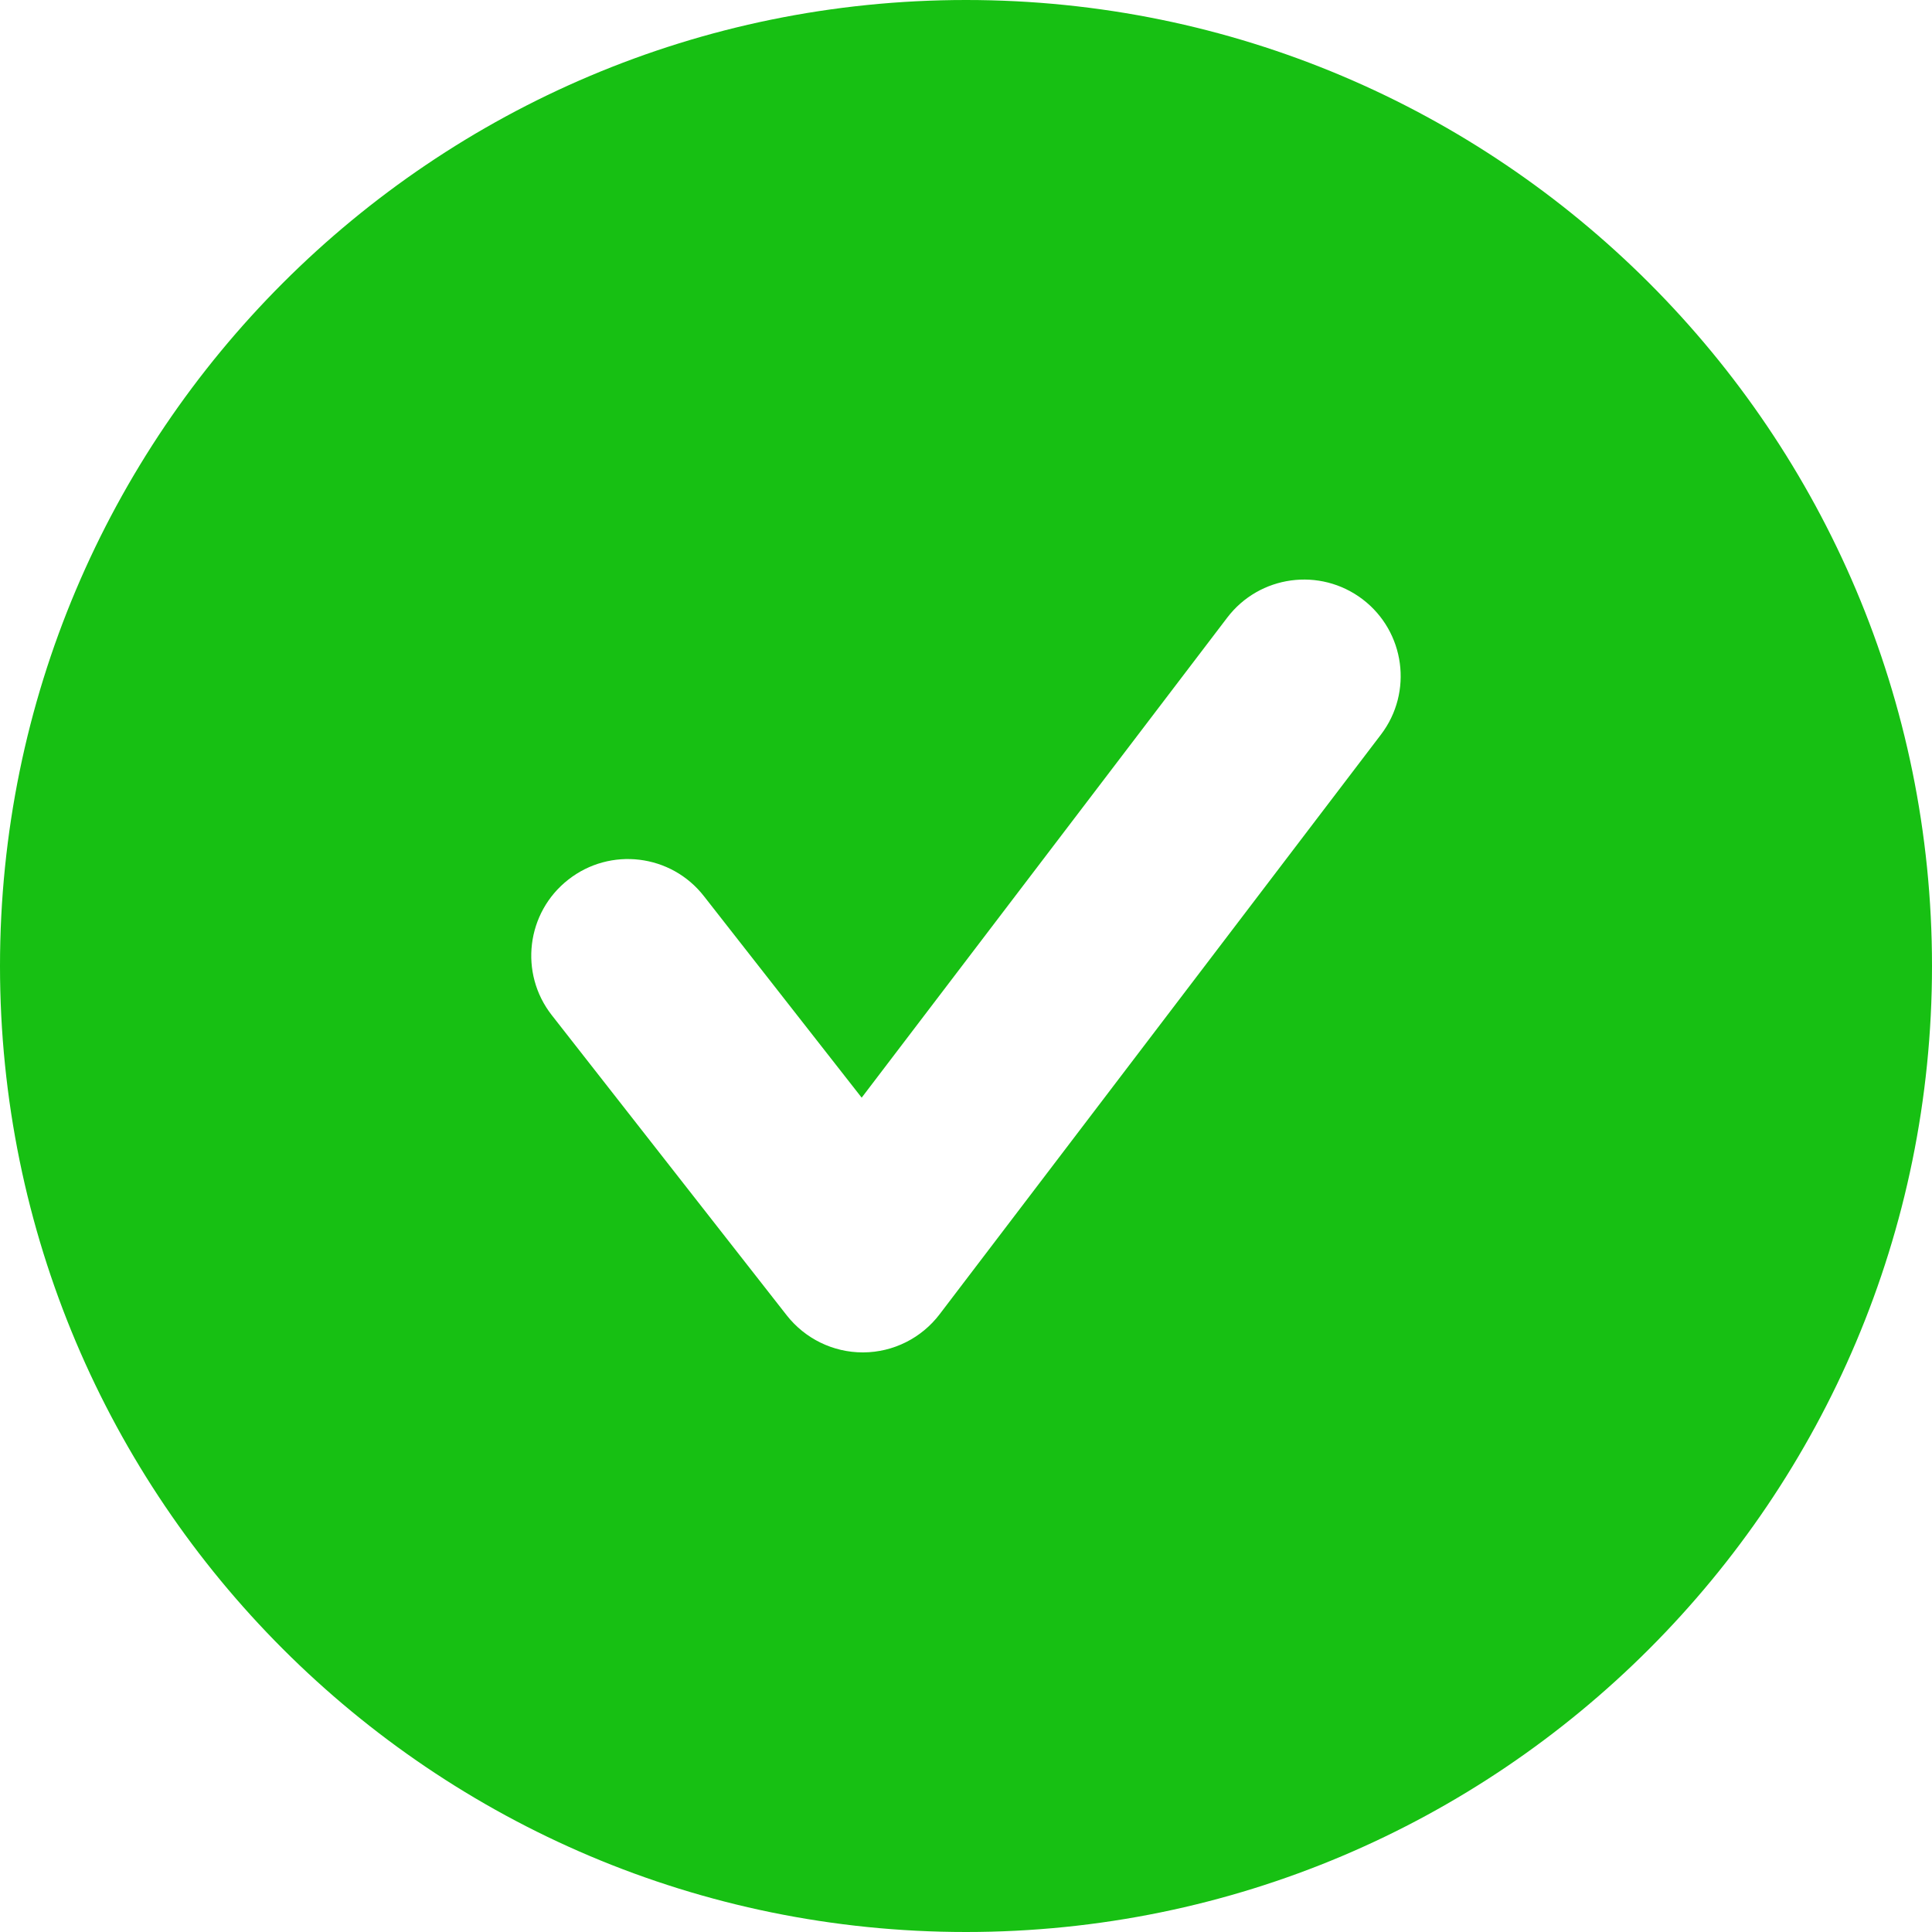 <?xml version="1.0" encoding="UTF-8" standalone="no"?>
<svg
   width="20"
   height="20"
   viewBox="0 0 20 20"
   fill="none"
   version="1.1"
   id="svg9"
   xmlns="http://www.w3.org/2000/svg"
   xmlns:svg="http://www.w3.org/2000/svg">
  <defs
     id="defs13" />
  <path
     fill-rule="evenodd"
     clip-rule="evenodd"
     d="M 0,10 C 0,4.477 4.477,0 10,0 c 5.523,0 10,4.477 10,10 0,5.522 -4.477,10 -10,10 C 4.477,20 0,15.522 0,10 Z m 9.727,3.605 4.568,-6 c 0.335,-0.439 0.25,-1.066 -0.189,-1.401 -0.441,-0.335 -1.068,-0.249 -1.402,0.19 L 8.92,11.363 7.287,9.277 C 6.947,8.841 6.317,8.765 5.883,9.106 c -0.435,0.34 -0.511,0.969 -0.171,1.403 l 2.432,3.107 c 0.19,0.242 0.48,0.384 0.787,0.384 h 0.007 c 0.31,-0.002 0.601,-0.148 0.789,-0.395 z"
     fill="#17c013"
     id="path2" />
  <mask
     id="mask0_3856_5604"
     maskUnits="userSpaceOnUse"
     x="2"
     y="2"
     width="21"
     height="21">
    <path
       fill-rule="evenodd"
       clip-rule="evenodd"
       d="m 2.22,12.001 c 0,-5.523 4.477,-10 10,-10 5.523,0 10,4.477 10,10 0,5.522 -4.477,10 -10,10 -5.523,0 -10,-4.478 -10,-10 z m 9.727,3.605 4.568,-6 c 0.335,-0.439 0.25,-1.066 -0.189,-1.401 -0.441,-0.335 -1.068,-0.249 -1.402,0.19 l -3.784,4.969 -1.633,-2.086 c -0.34,-0.436 -0.97,-0.512 -1.404,-0.171 -0.435,0.34 -0.511,0.969 -0.171,1.403 l 2.432,3.107 c 0.19,0.242 0.48,0.384 0.787,0.384 h 0.007 c 0.31,-0.002 0.601,-0.148 0.789,-0.395 z"
       fill="#ffffff"
       id="path4" />
  </mask>
  <g
     mask="url(#mask0_3856_5604)"
     id="g7"
     transform="translate(-2.22,-2.001)" />
</svg>
